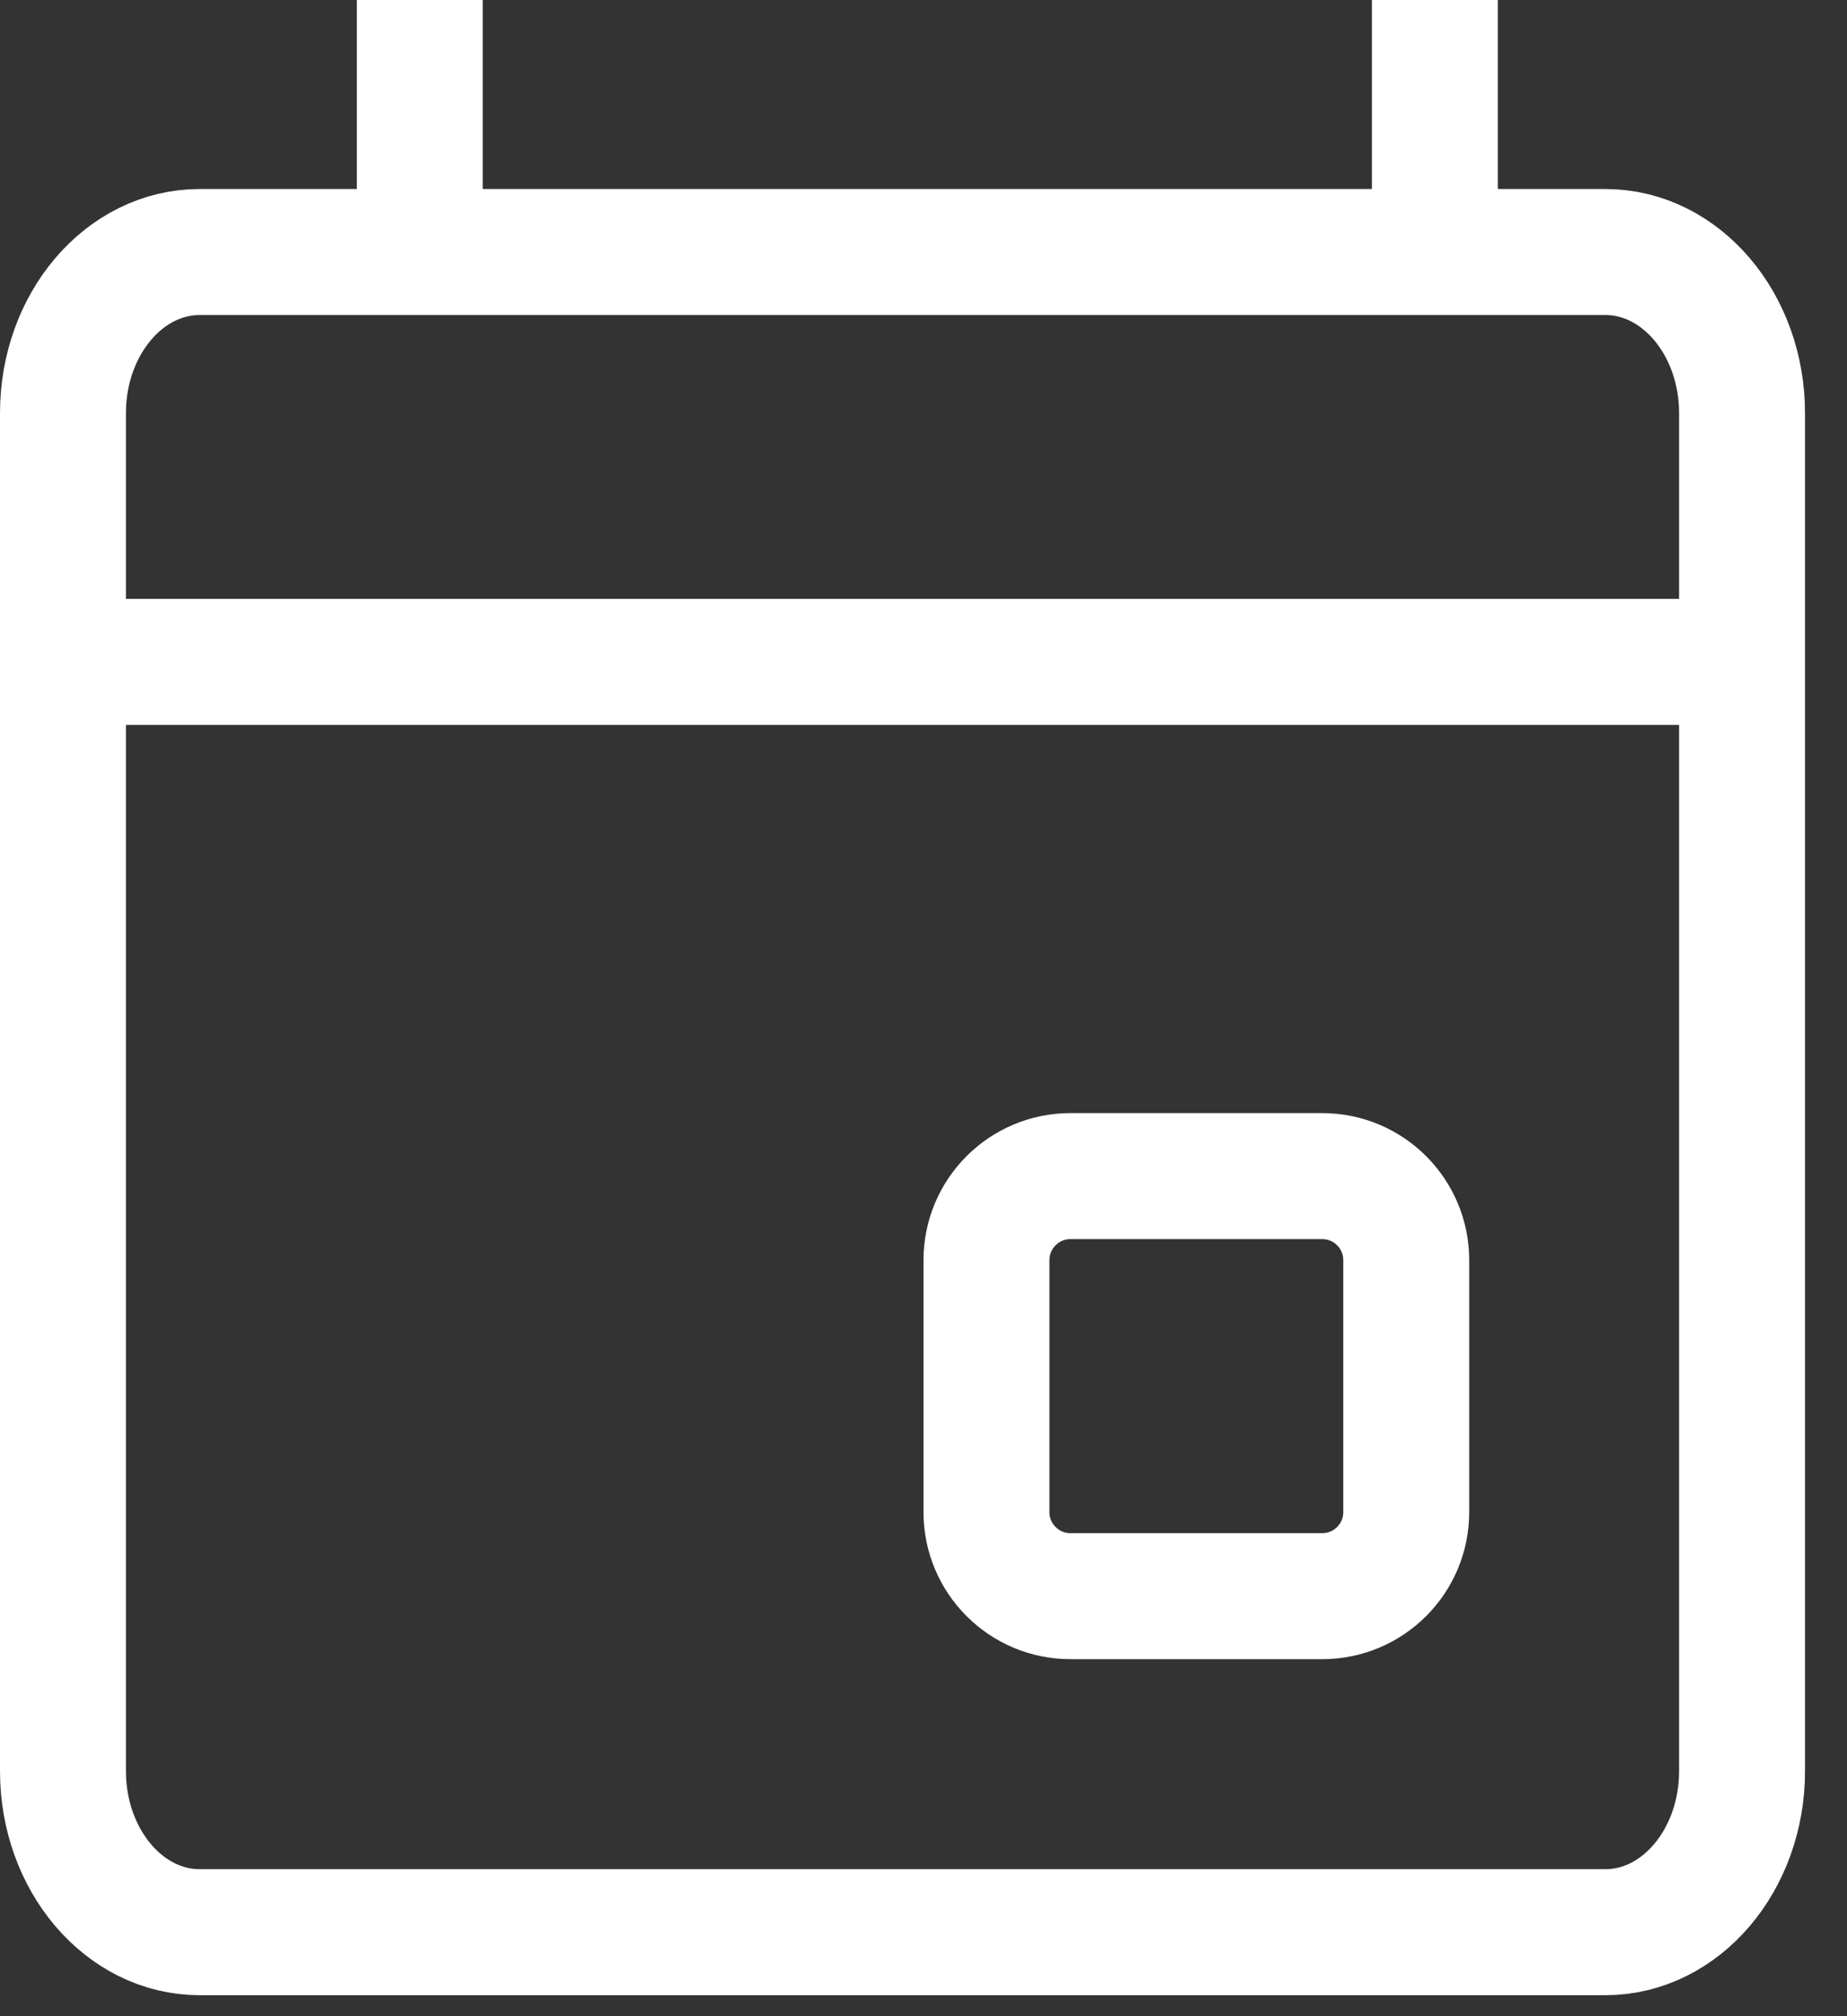 <svg width="22" height="24" viewBox="0 0 22 24" fill="none" xmlns="http://www.w3.org/2000/svg">
<rect x="0" y="0" width="22" height="24" fill="#333333" stroke="none"/>
<path d="M19.122 3H2.378C1.479 3 0.75 3.859 0.75 4.918V21.082C0.75 22.141 1.479 23 2.378 23H19.122C20.021 23 20.75 22.141 20.75 21.082V4.918C20.75 3.859 20.021 3 19.122 3Z" stroke="white" stroke-width="1.5" stroke-miterlimit="10"/>
<path d="M20.751 7.879H0.749" stroke="white" stroke-width="1.5" stroke-miterlimit="10"/>
<path d="M15.75 14H12.75C12.198 14 11.75 14.448 11.75 15V18C11.75 18.552 12.198 19 12.75 19H15.75C16.302 19 16.75 18.552 16.75 18V15C16.75 14.448 16.302 14 15.75 14Z" stroke="white" stroke-width="1.5"/>
<line x1="5" y1="2.909" x2="5" y2="2.76566e-05" stroke="white" stroke-width="1.5"/>
<line x1="17.091" y1="2.909" x2="17.091" y2="2.76566e-05" stroke="white" stroke-width="1.5"/>
</svg>

